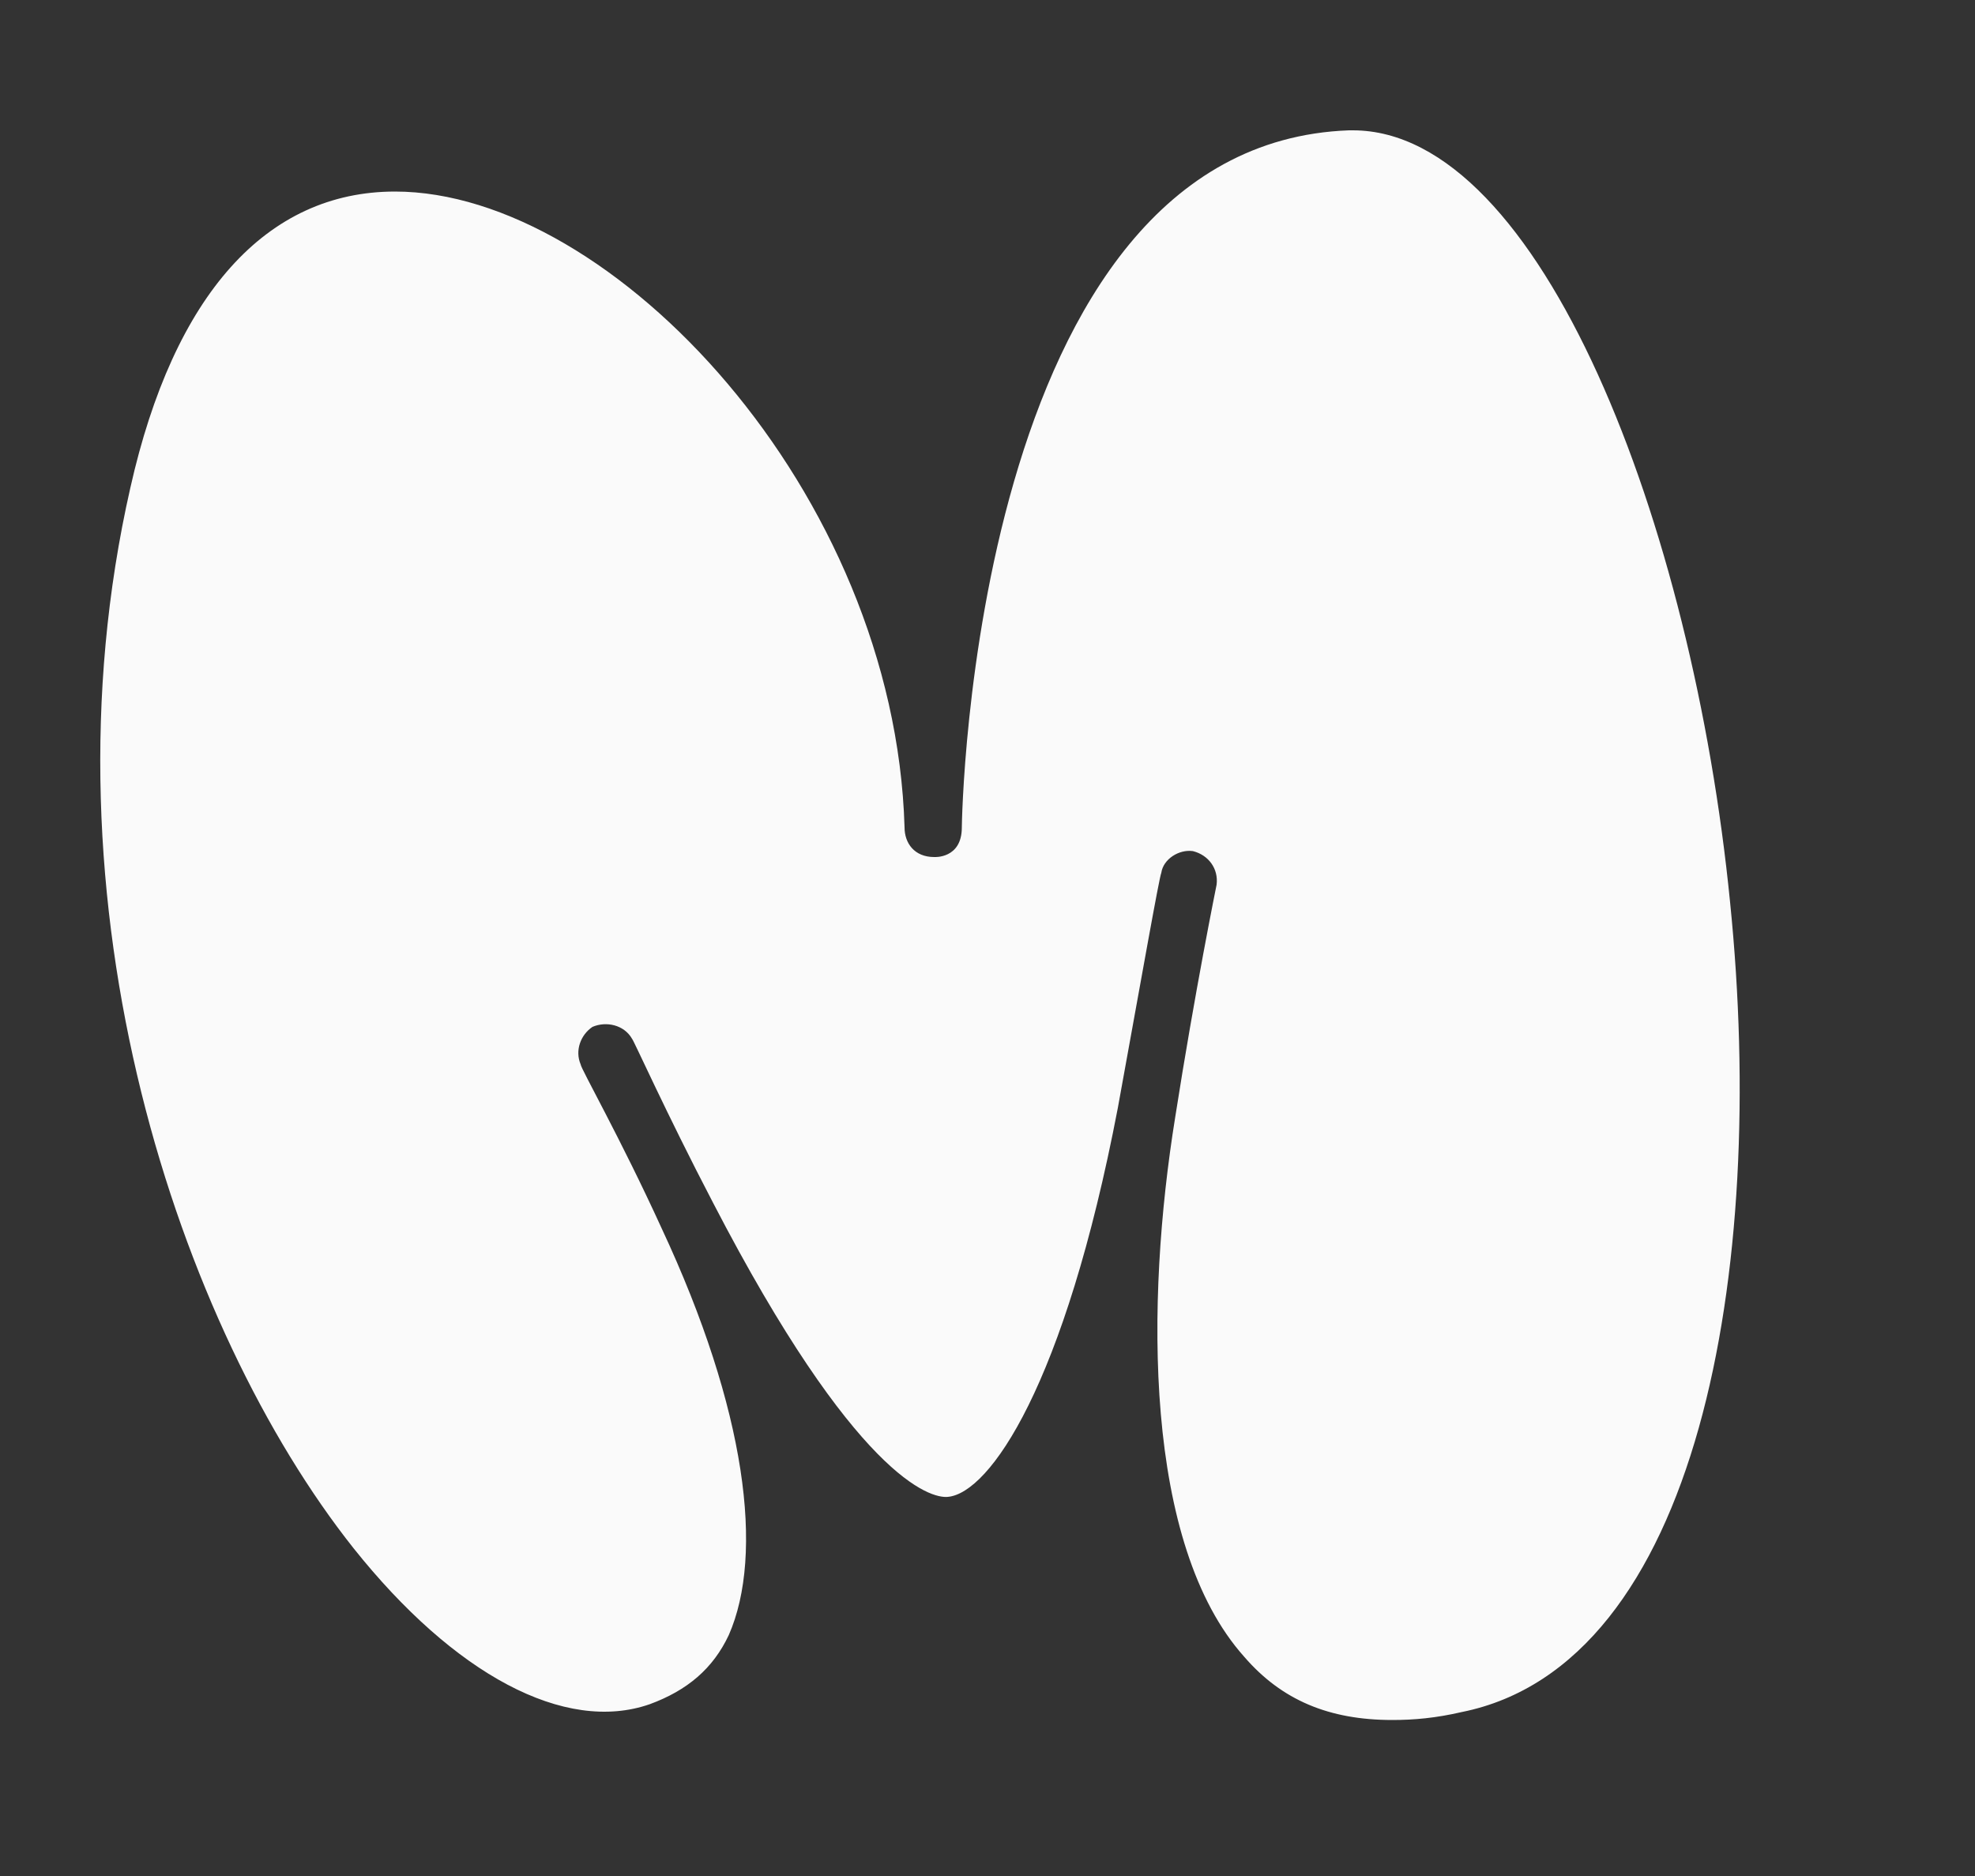 <svg width="20" height="19" viewBox="0 0 20 19" fill="none" xmlns="http://www.w3.org/2000/svg">
<rect x="0" y="0" width="20" height="19" fill="#333333" stroke="none"/>
<path d="M17.52 9.14C17.9 12.88 17.2 16.86 14.8 17.34C14.54 17.4 14.32 17.42 14.1 17.42C13.46 17.42 12.98 17.22 12.6
16.78C11.58 15.64 11.6 13.18 11.9 11.32C12.1 10.04 12.32 8.96 12.32 8.96C12.34 8.8 12.24 8.66 12.08 8.62C11.94 8.6
11.78 8.7 11.76 8.84C11.74 8.88 11.56 9.9 11.32 11.22C10.78 14.04 10.02 15.12 9.6 15.16C9.42 15.18 8.66 14.96 7.22
12.18C6.74 11.26 6.42 10.54 6.4 10.52C6.32 10.38 6.14 10.34 6 10.4C5.88 10.48 5.82 10.64 5.88 10.78C5.88 10.82 6.28
11.52 6.7 12.44C7.56 14.28 7.74 15.74 7.38 16.56C7.22 16.9 6.96 17.12 6.58 17.26C5.72 17.56 4.6 16.96 3.58 15.68C1.82
 13.46 0.36 9.16 1.32 4.94C1.76 2.98 2.7 1.94 4 1.94C6.2 1.94 9.06 4.98 9.16 8.38C9.16 8.54 9.26 8.68 9.46 8.68C9.46
 8.68 9.74 8.7 9.74 8.38C9.74 8.32 9.84 1.46 13.66 1.32C13.66 1.32 13.68 1.32 13.7 1.32C15.6 1.32 17.14 5.3 17.52
 9.14ZM28.548 4.44C29.108 7.08 27.908 12.46 25.508" fill="#FAFAFA"/>
</svg>
